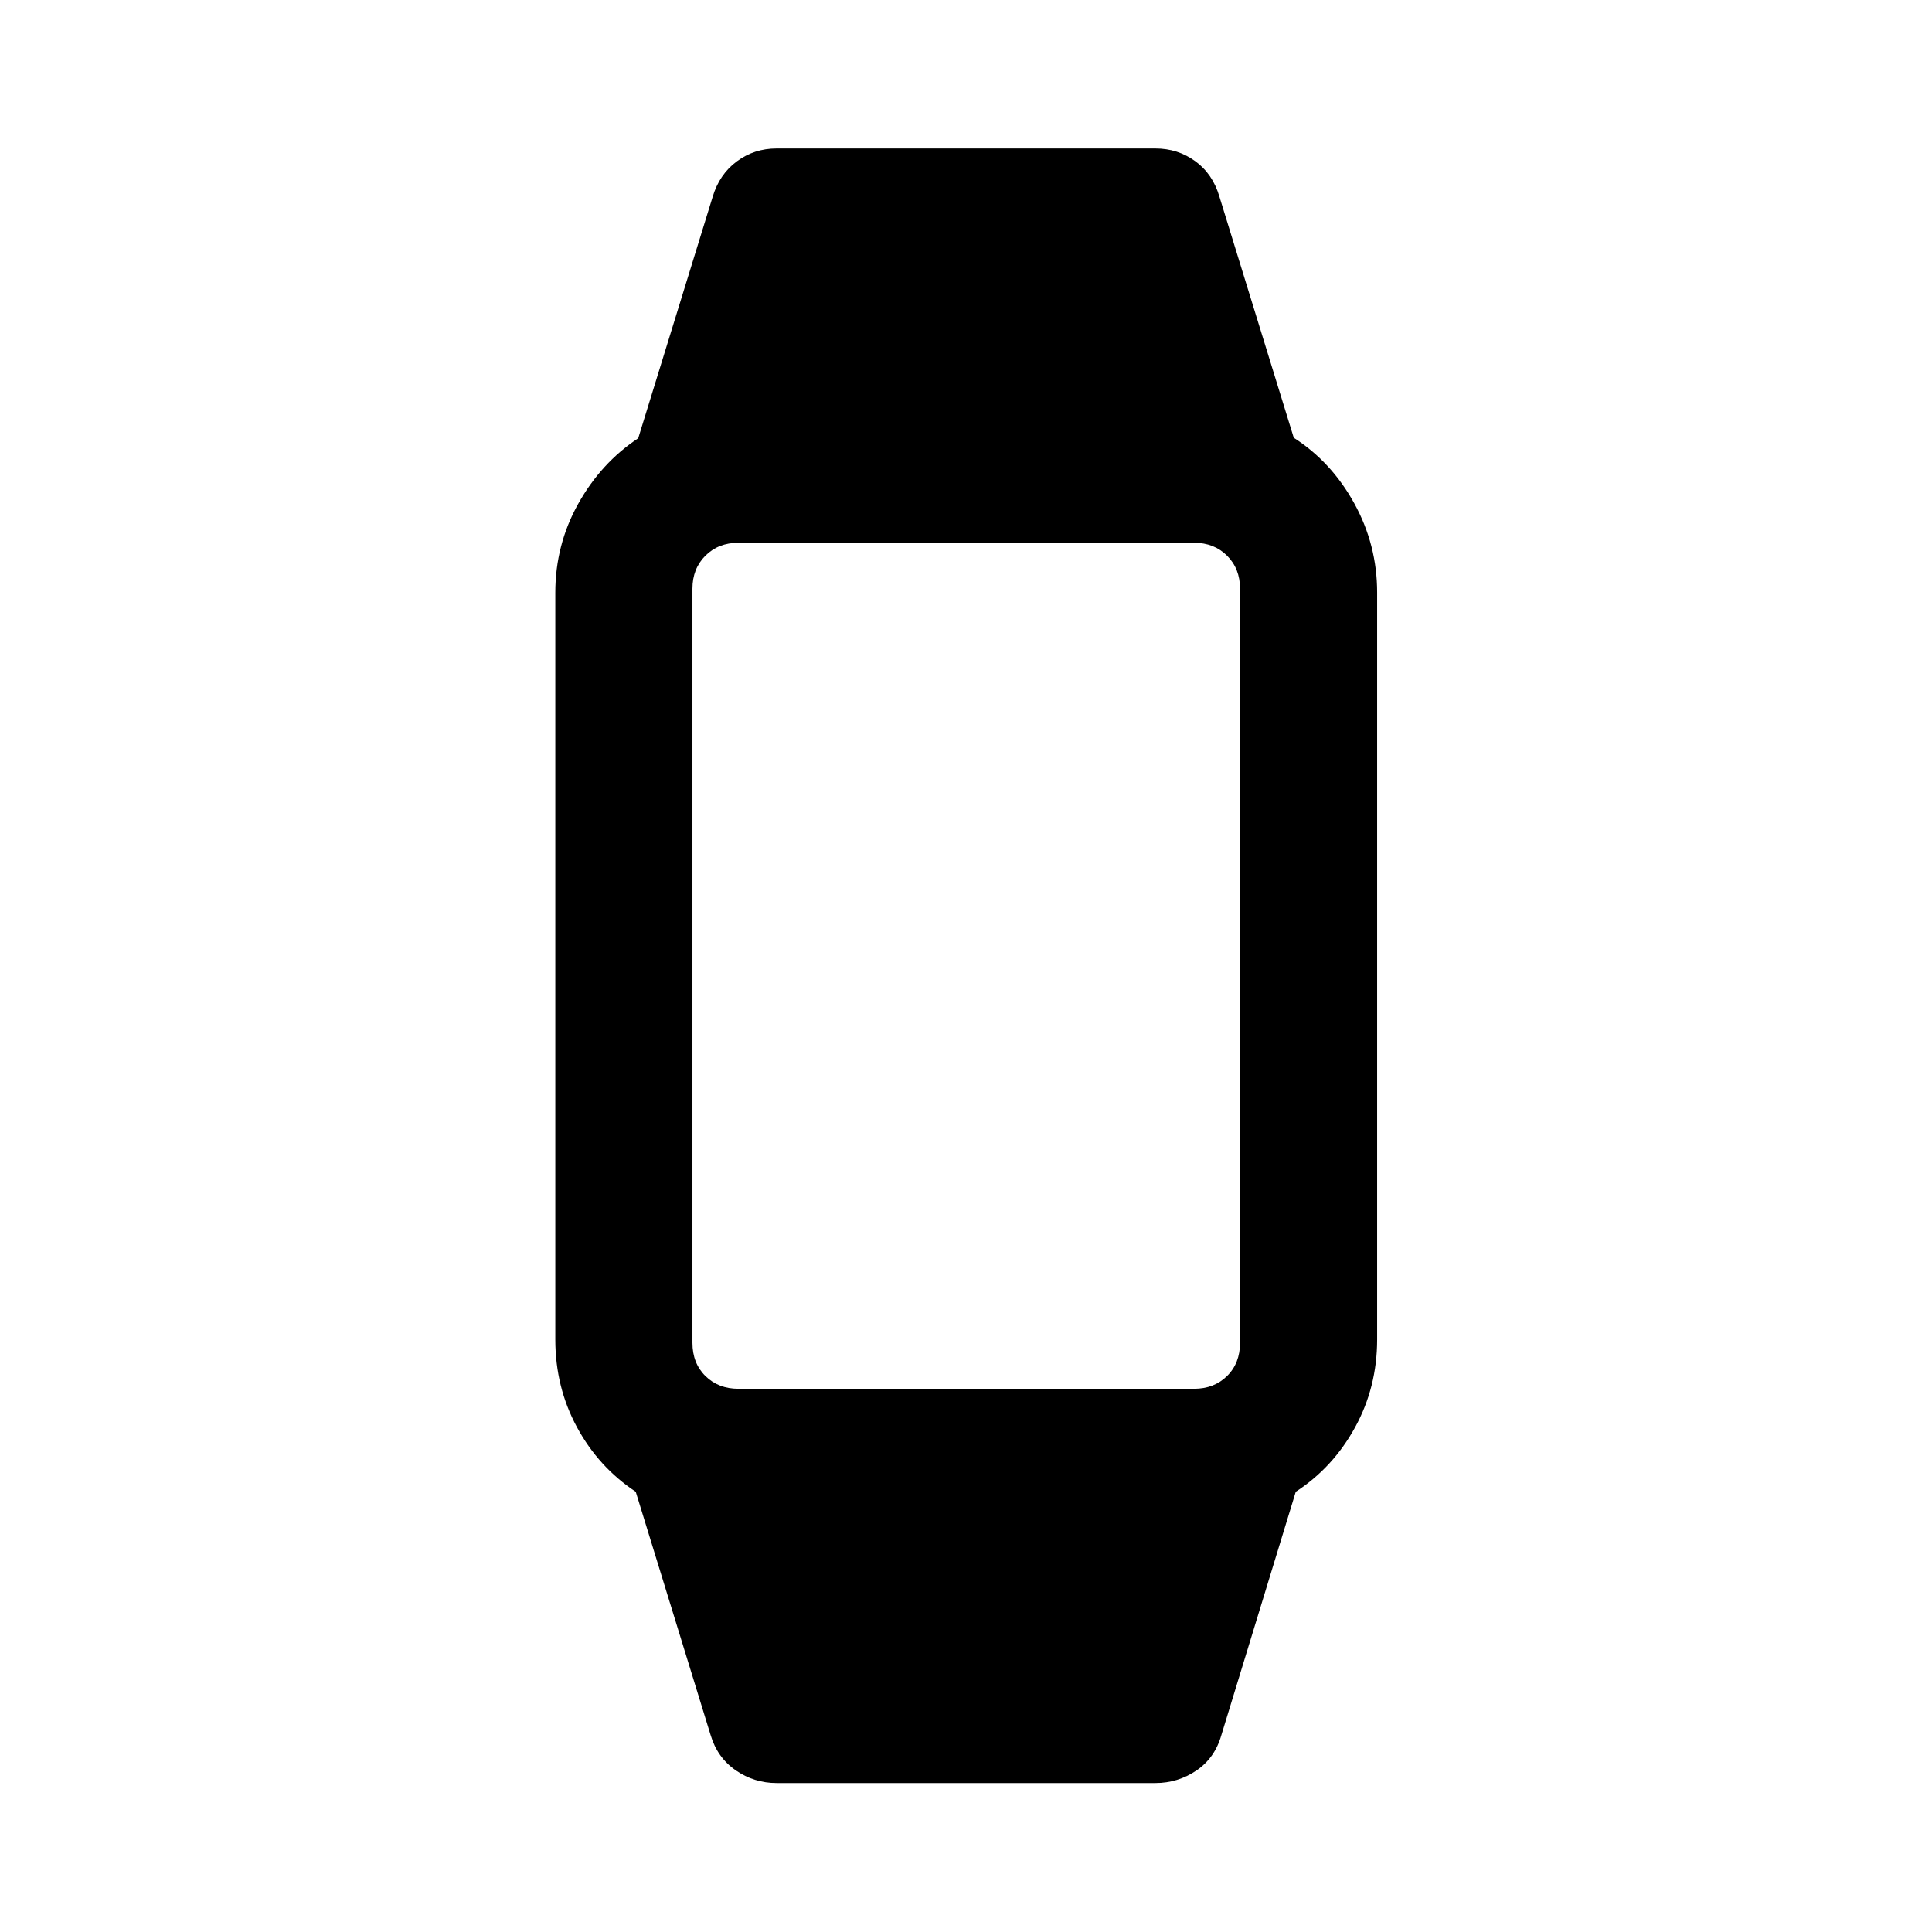 <svg xmlns="http://www.w3.org/2000/svg" width="48" height="48" viewBox="0 -960 960 960"><path d="M385.91-74.02q-11.16 0-20.32-6.32-9.17-6.32-12.5-17.55l-37.2-120.87q-18.48-12.24-29.22-32.11-10.74-19.86-10.74-43.56V-665.5q0-23.78 11.36-44.14t29.84-32.6l36.96-119.87q3.33-11.23 12-17.67 8.66-6.44 19.82-6.44h188.18q11.14 0 19.82 6.31 8.68 6.32 12 17.56l36.96 119.87q18.72 12 30.08 32.61 11.35 20.61 11.35 44.3v371.14q0 23.69-10.97 43.68-10.98 19.99-29.46 31.99L606.91-97.89q-3.24 11.43-12.43 17.65-9.2 6.22-20.39 6.22H385.91Zm-19.02-195.91h226.46q9.95 0 16.39-6.35 6.43-6.35 6.43-16.48v-374.72q0-9.95-6.43-16.39-6.44-6.43-16.39-6.43H366.89q-9.95 0-16.39 6.43-6.43 6.44-6.43 16.39v374.72q0 10.13 6.43 16.48 6.44 6.35 16.39 6.35Z"/></svg>